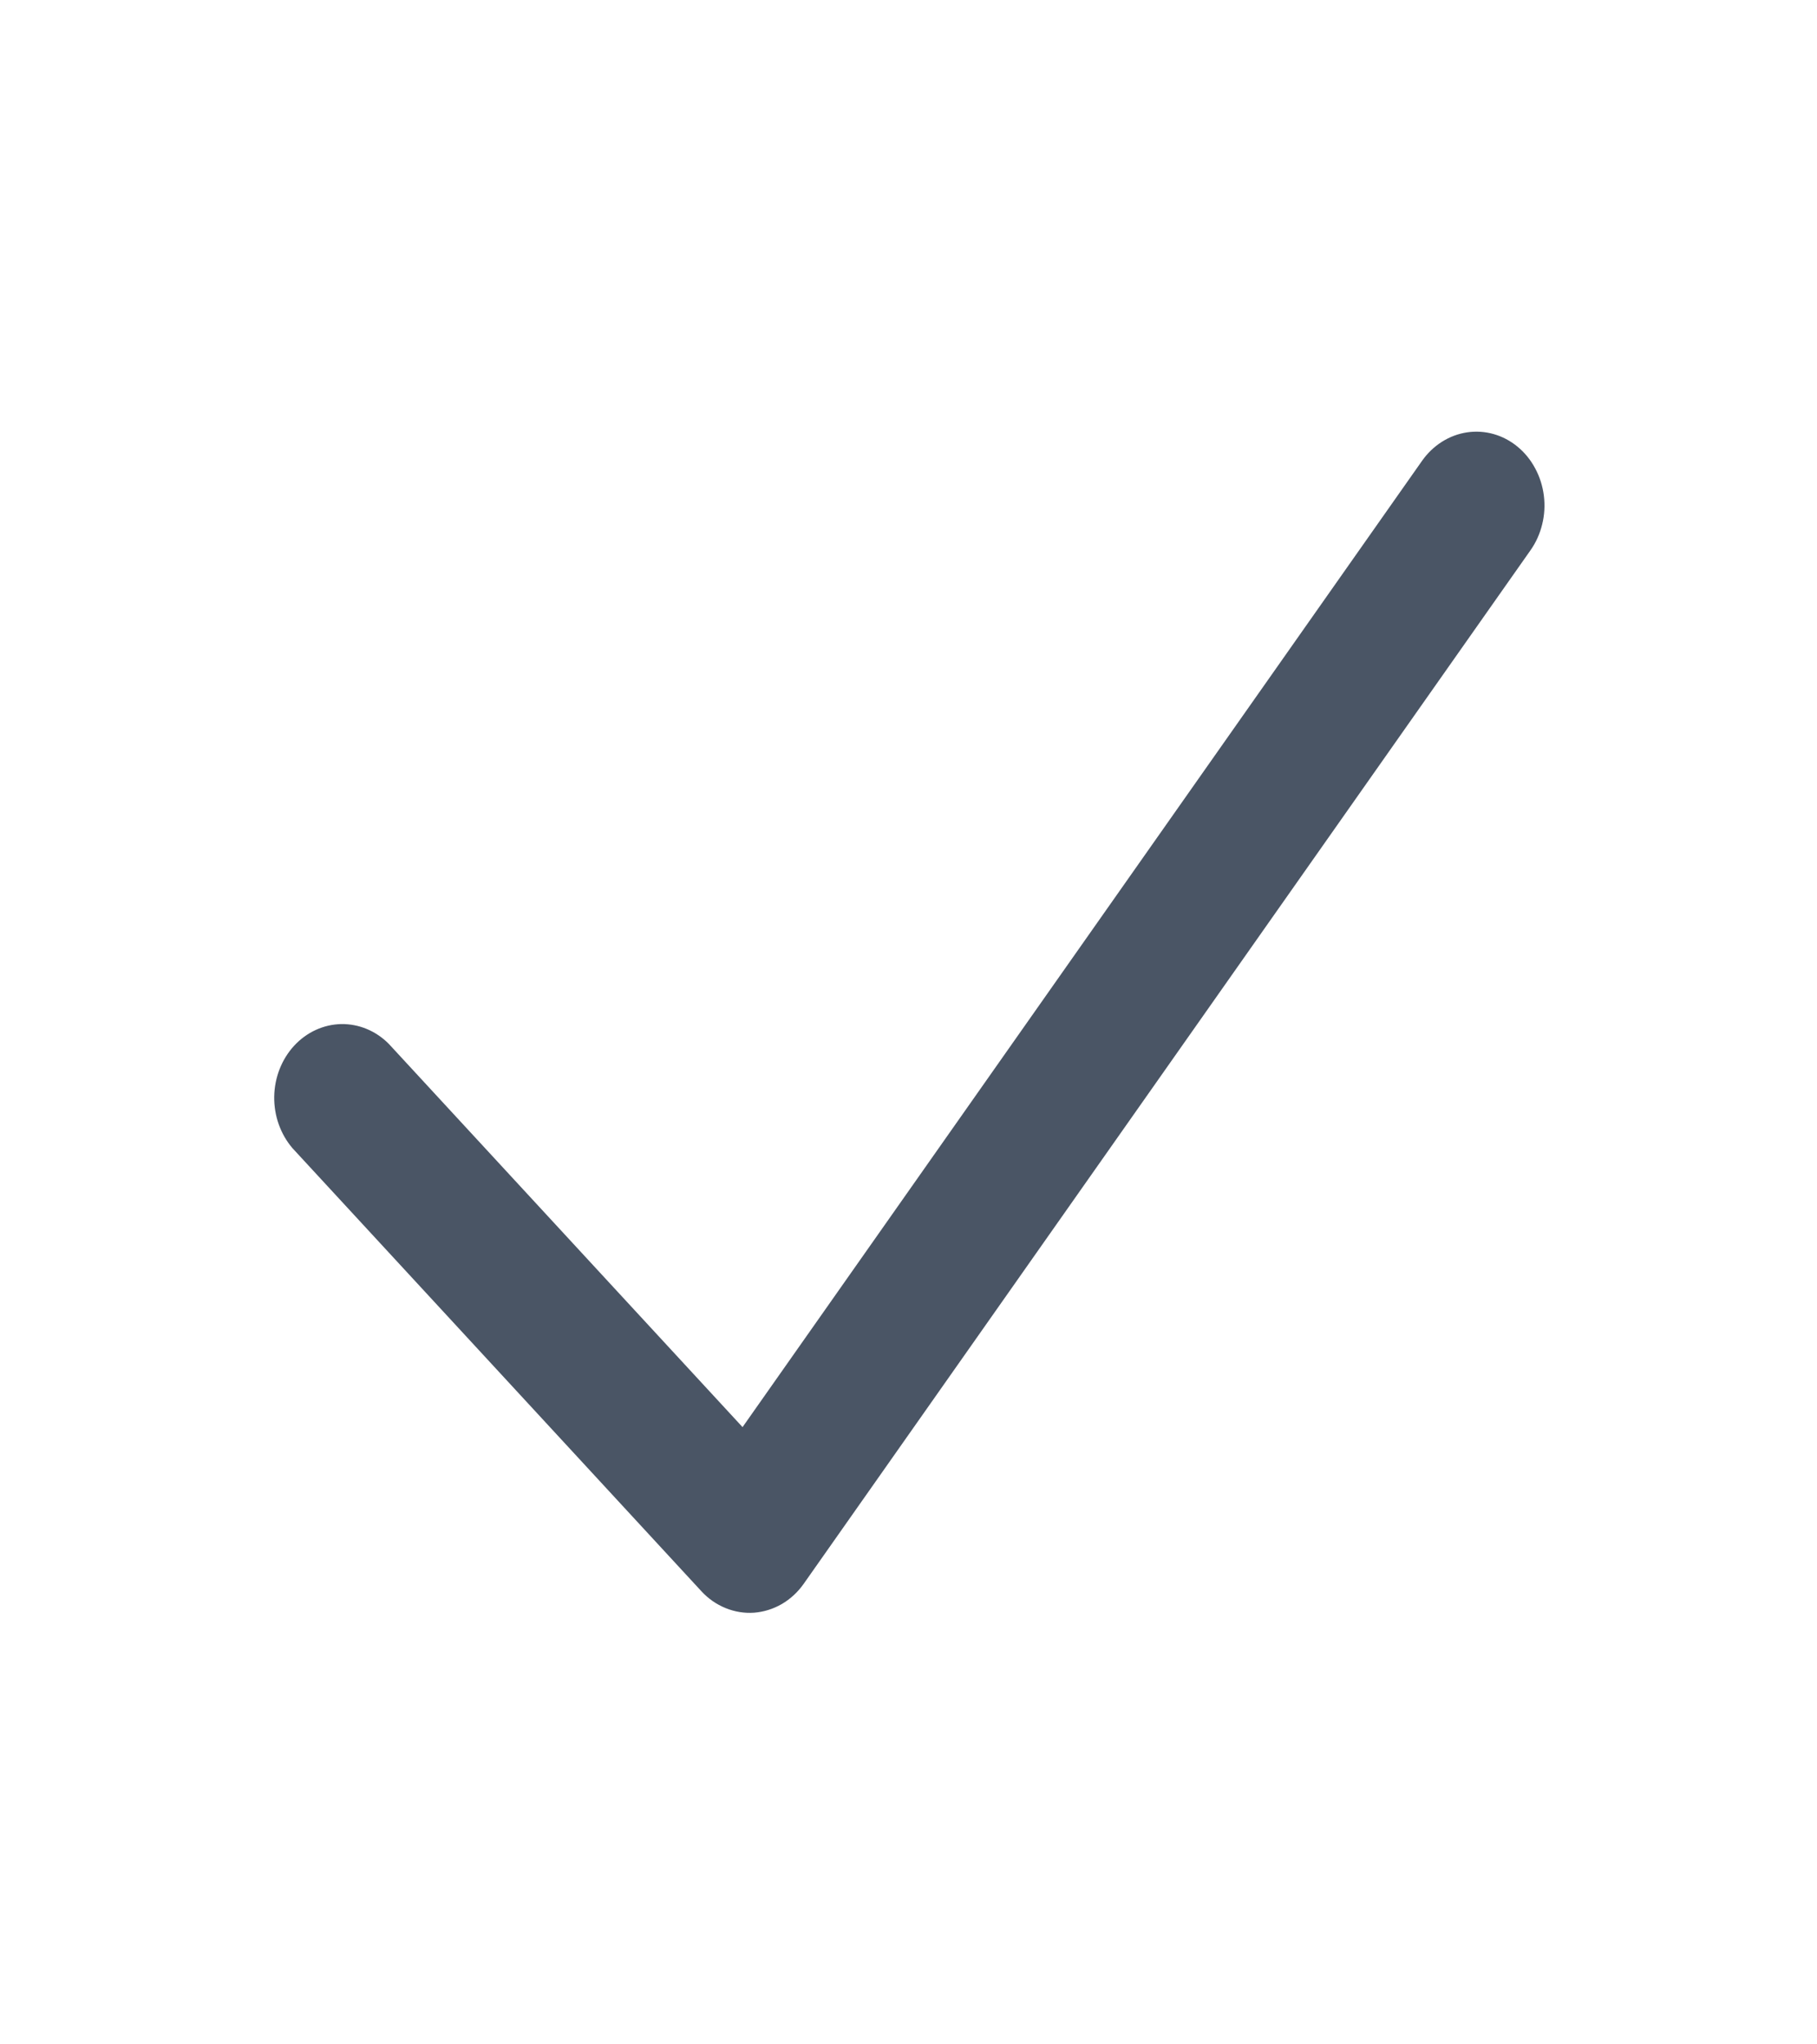 <svg width="24" height="27" viewBox="0 0 24 27" fill="none" xmlns="http://www.w3.org/2000/svg">
<path fill-rule="evenodd" clip-rule="evenodd" d="M20.044 5.899C20.139 5.977 20.218 6.074 20.277 6.185C20.337 6.295 20.376 6.418 20.392 6.545C20.408 6.672 20.401 6.801 20.37 6.925C20.34 7.049 20.288 7.165 20.216 7.267L10.616 20.917C10.538 21.028 10.439 21.119 10.326 21.185C10.213 21.25 10.088 21.289 9.96 21.299C9.832 21.308 9.704 21.287 9.584 21.238C9.463 21.189 9.354 21.113 9.264 21.015L3.864 15.165C3.705 14.98 3.618 14.735 3.622 14.483C3.626 14.23 3.721 13.989 3.886 13.81C4.051 13.632 4.273 13.53 4.506 13.525C4.739 13.521 4.965 13.614 5.136 13.787L9.808 18.848L18.784 6.085C18.929 5.88 19.143 5.745 19.379 5.71C19.615 5.675 19.855 5.743 20.044 5.899Z" fill="#4A5565"/>
</svg>
